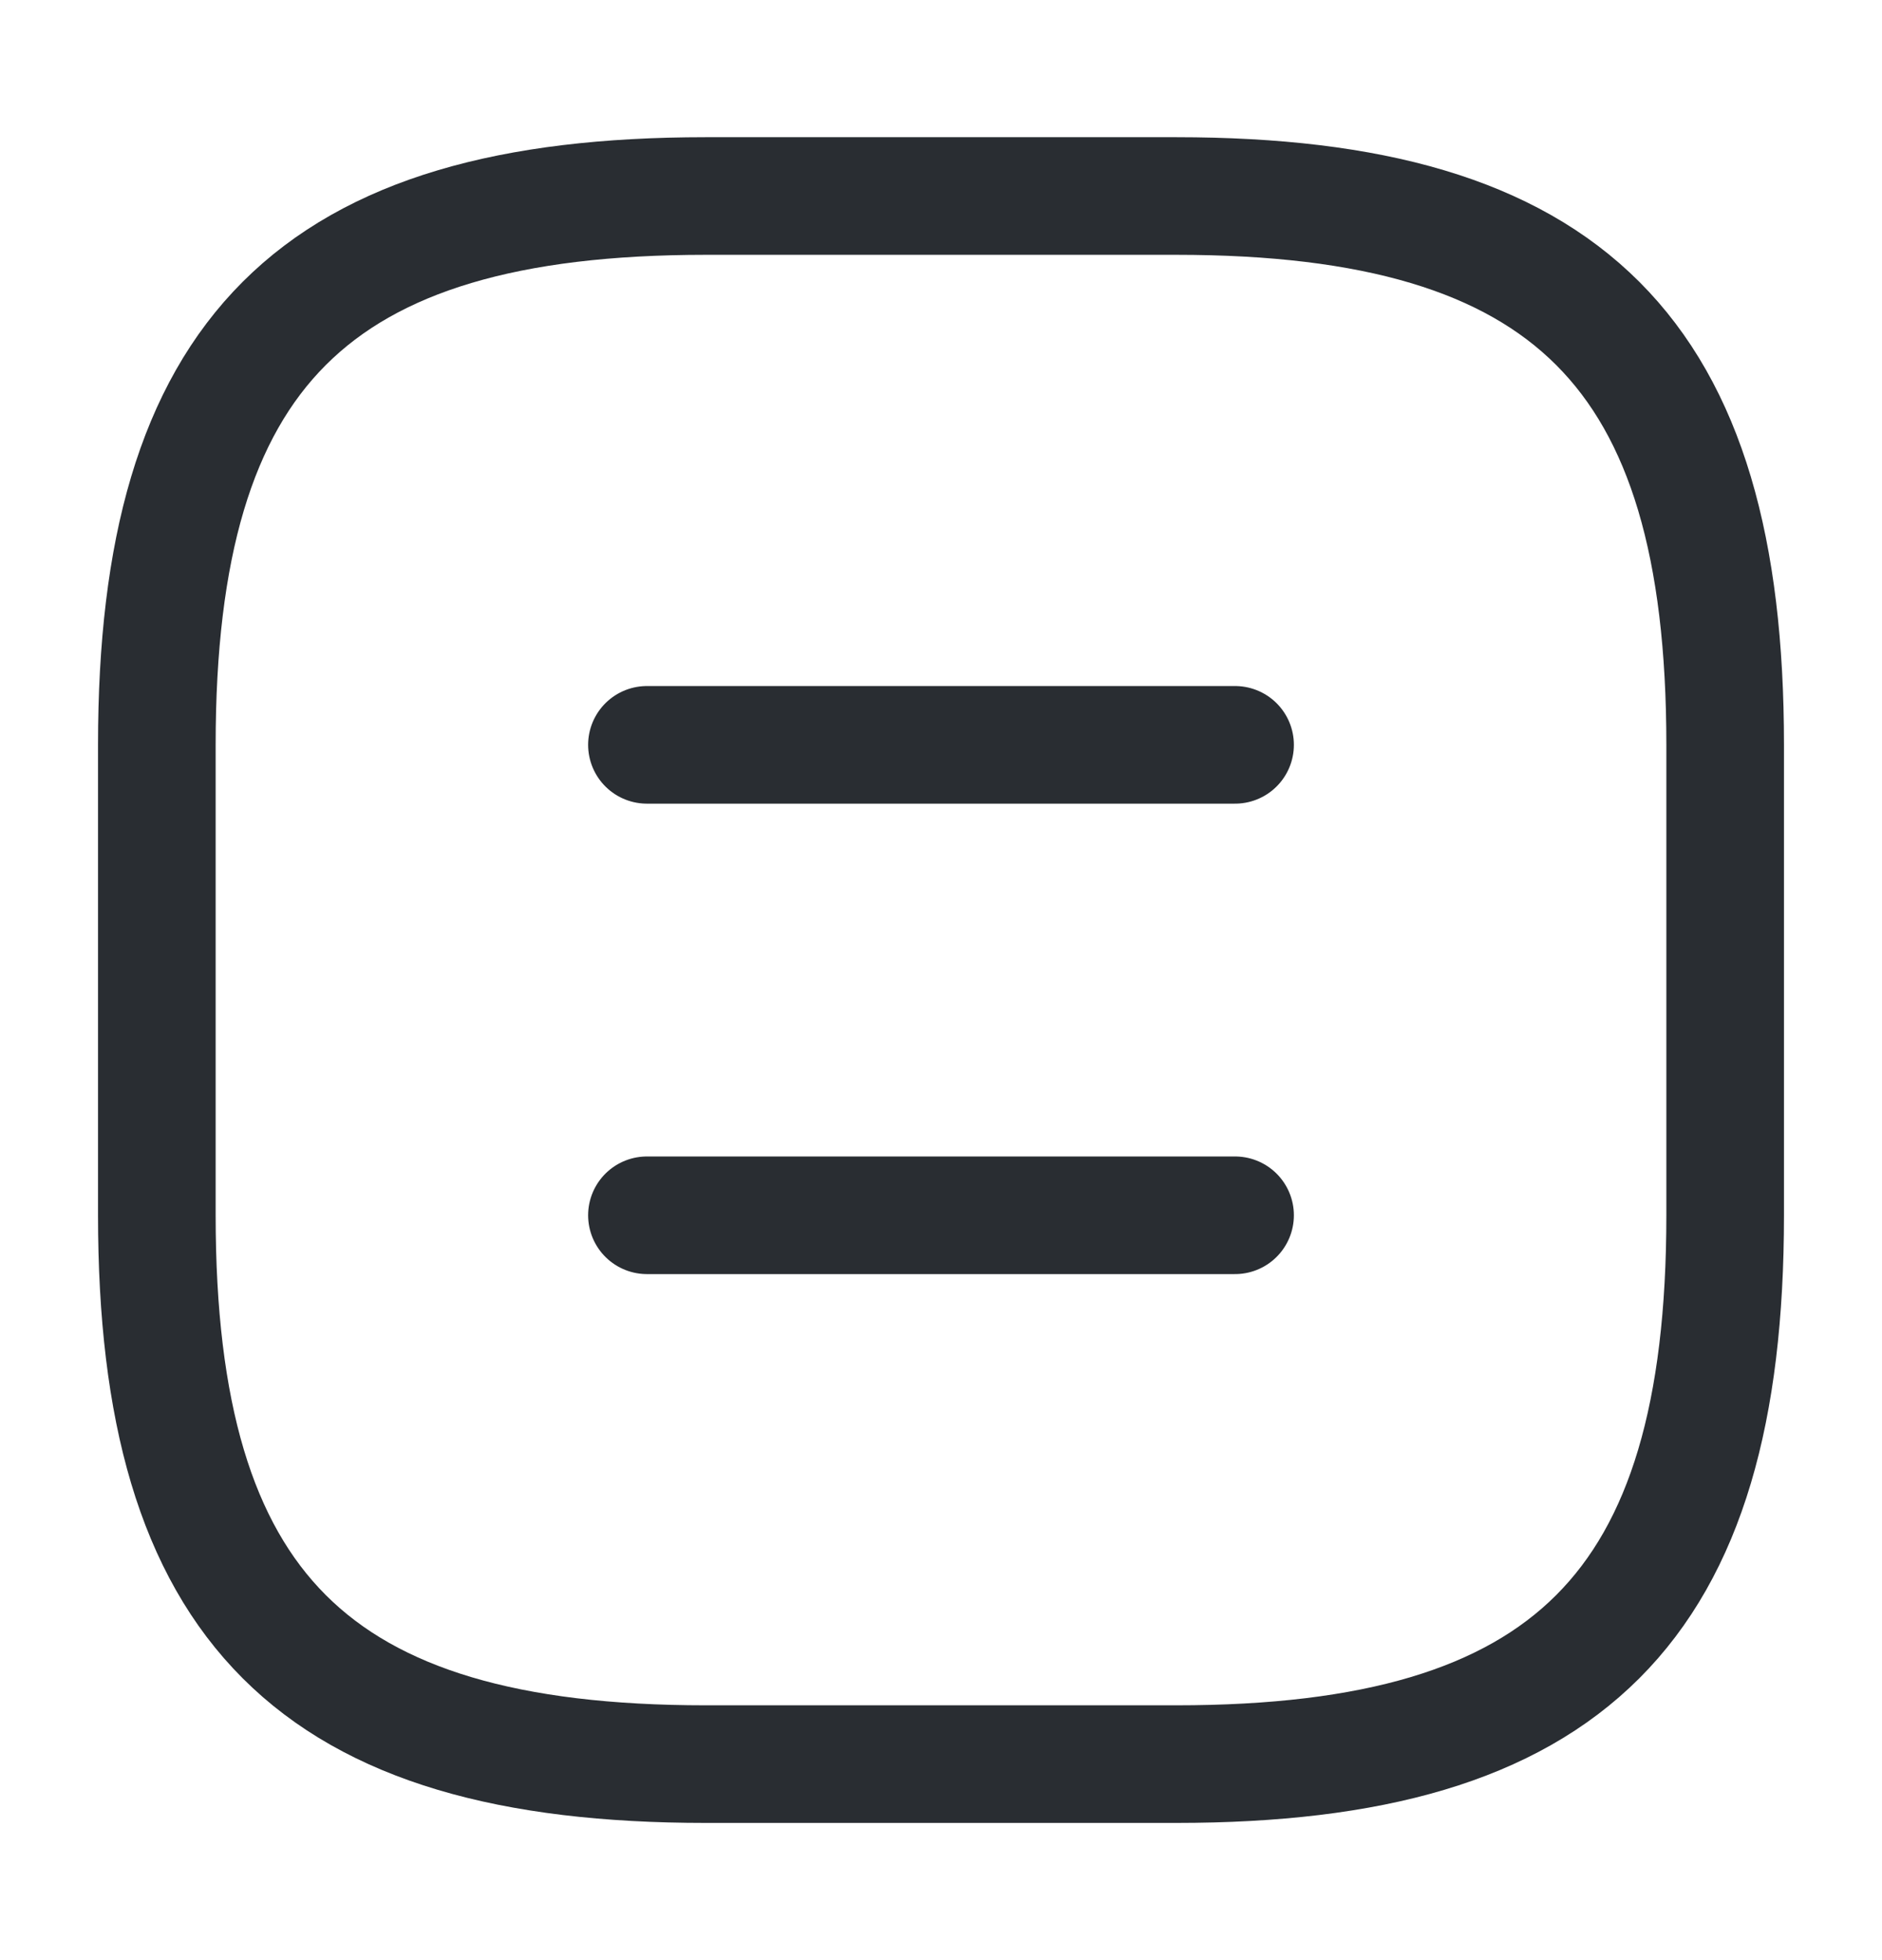 <svg width="24" height="25" viewBox="0 0 24 25" fill="none" xmlns="http://www.w3.org/2000/svg">
<path d="M9 22.5H15C20 22.5 22 20.5 22 15.5V9.5C22 4.5 20 2.5 15 2.5H9C4 2.5 2 4.5 2 9.5V15.5C2 20.5 4 22.5 9 22.5Z" stroke="#292D32" stroke-width="1.5" stroke-linecap="round" stroke-linejoin="round"/>
<path d="M15.75 9.5H8.25" stroke="#292D32" stroke-width="1.5" stroke-linecap="round" stroke-linejoin="round"/>
<path d="M15.75 15.5H8.25" stroke="#292D32" stroke-width="1.5" stroke-linecap="round" stroke-linejoin="round"/>
</svg>
